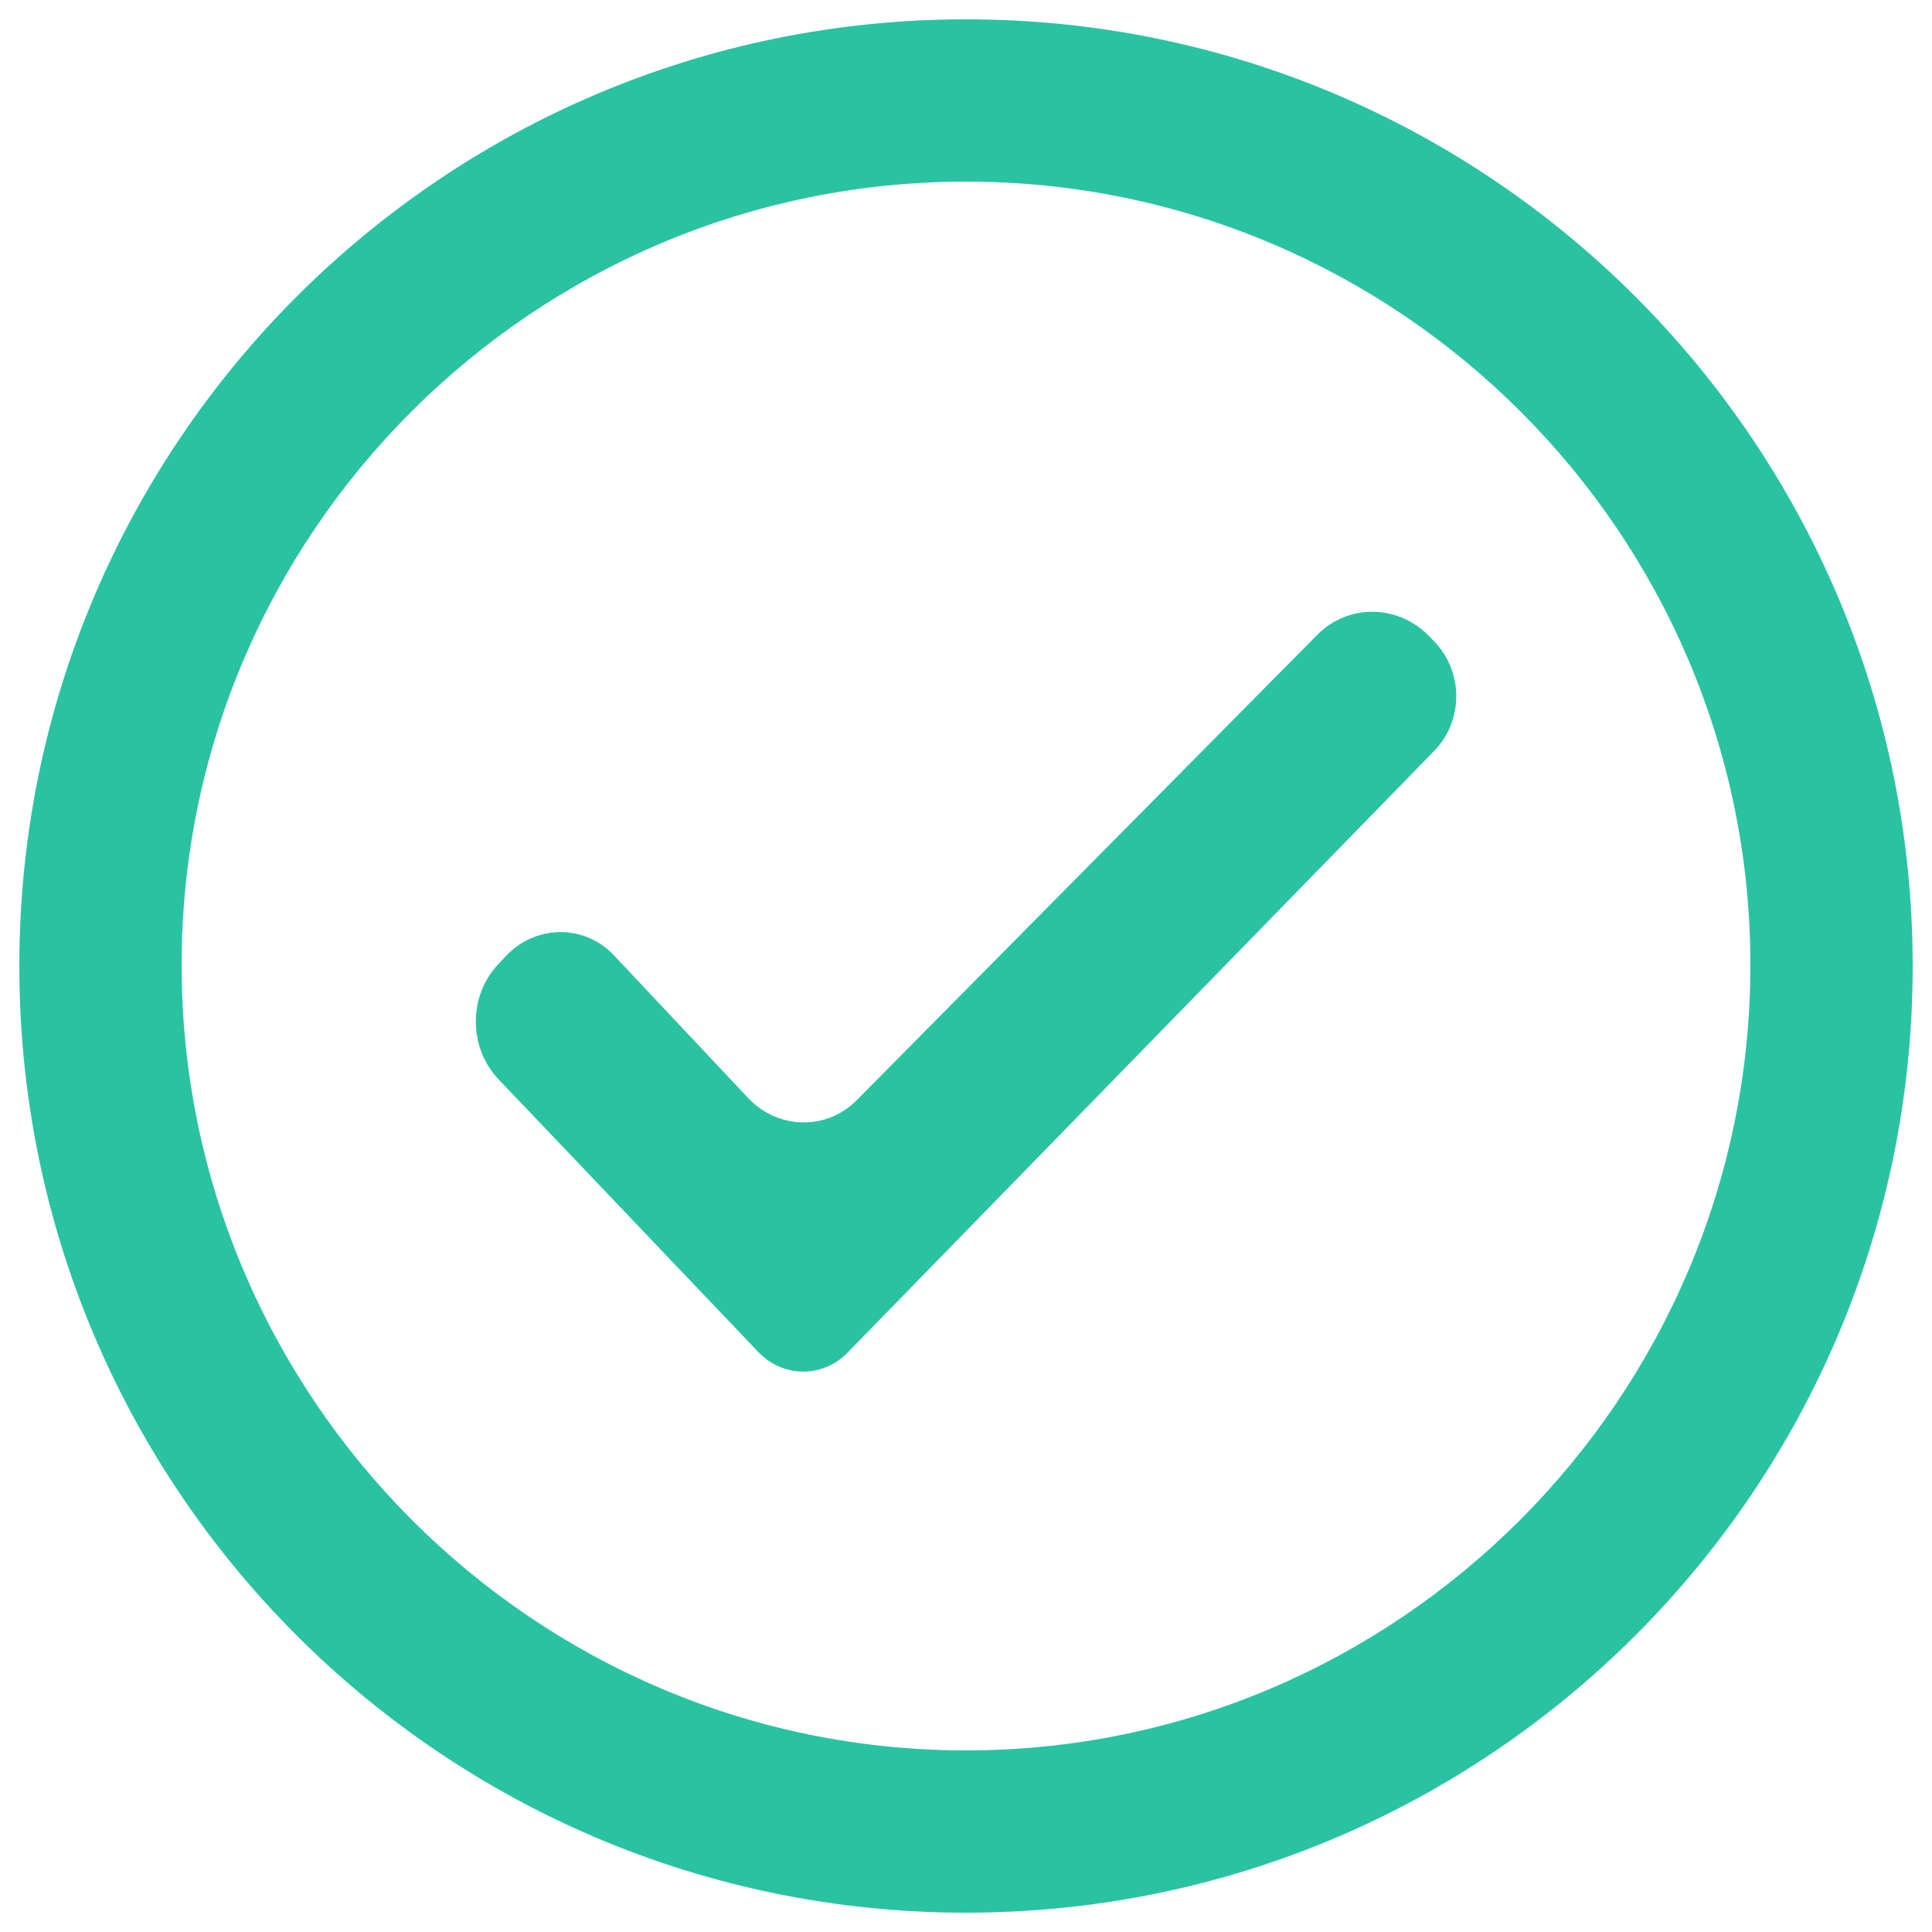 <?xml version="1.0" encoding="utf-8"?>
<!-- Svg Vector Icons : http://www.onlinewebfonts.com/icon -->
<!DOCTYPE svg PUBLIC "-//W3C//DTD SVG 1.1//EN" "http://www.w3.org/Graphics/SVG/1.1/DTD/svg11.dtd">
<svg version="1.1" xmlns="http://www.w3.org/2000/svg" xmlns:xlink="http://www.w3.org/1999/xlink" x="0px" y="0px" viewBox="0 0 1000 1000" enable-background="new 0 0 1000 1000" xml:space="preserve" fill="#2ac3a2">
<g><path d="M500,10C229.4,10,10,229.4,10,500s219.4,490,490,490s490-219.4,490-490S770.6,10,500,10L500,10z M500,906C276.2,906,94,723.1,94,499.5C94,275.9,276.2,94,500,94s406,181.9,406,405.5C906,723.1,723.8,906,500,906L500,906z M443.5,569.4c-15.6,15.8-40.7,15.3-56.1-0.9l-69.6-74c-15.3-16.3-40.6-15.9-55.8,0.2l-4.2,4.5c-15.5,16.4-15.3,43.2,0.3,59.5l134.4,141.1c12.9,13.5,33.7,13.5,46.5,0c0.8-0.8,303.2-311,303.2-311c15.6-16,15.4-41.6-0.5-57.5l-2.8-2.8c-15.9-15.8-41.4-15.8-57,0L443.5,569.4z"/></g>
</svg>